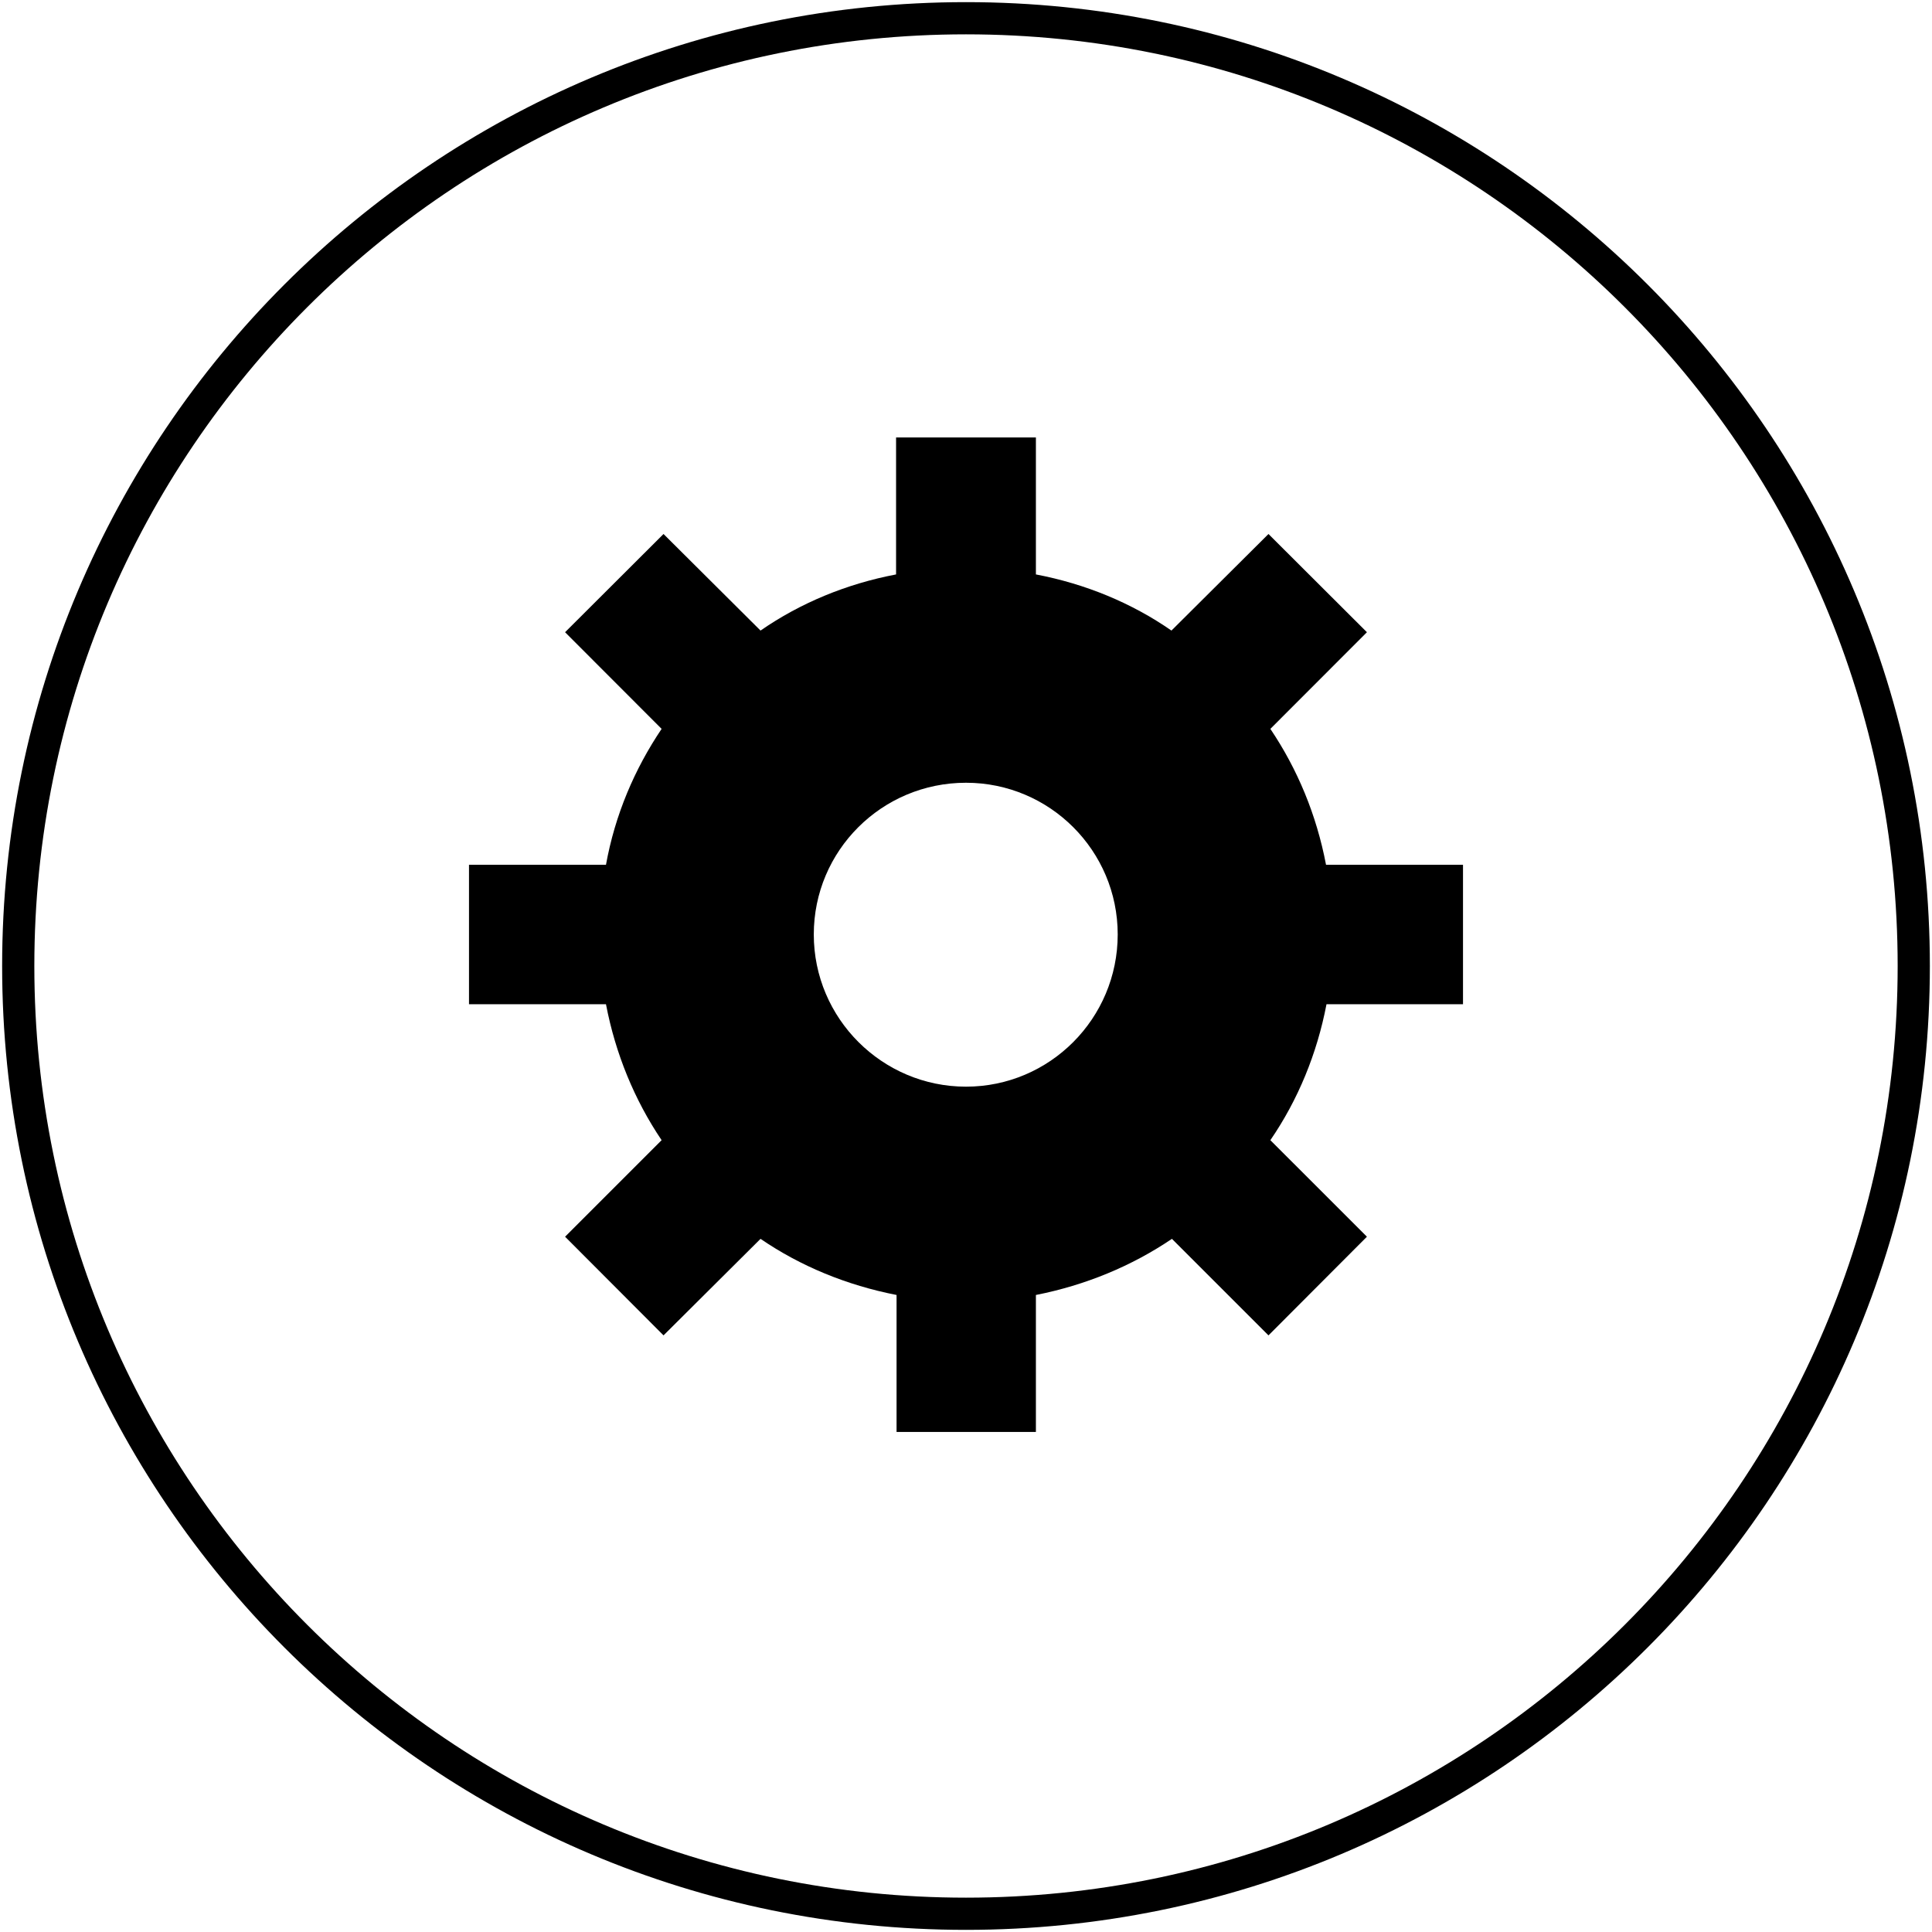 <?xml version="1.0" encoding="utf-8"?>
<!-- Generator: Adobe Illustrator 16.0.0, SVG Export Plug-In . SVG Version: 6.00 Build 0)  -->
<!DOCTYPE svg PUBLIC "-//W3C//DTD SVG 1.1//EN" "http://www.w3.org/Graphics/SVG/1.1/DTD/svg11.dtd">
<svg version="1.1" id="Layer_1" xmlns="http://www.w3.org/2000/svg" xmlns:xlink="http://www.w3.org/1999/xlink" x="0px" y="0px"
	 viewBox="0 0 1200 1200" enable-background="new 0 0 1200 1200" xml:space="preserve">
<path d="M908.698,623.759V537.13H823.62c-5.91-31.016-17.719-59.378-34.574-84.408l59.973-60.035l-61.143-61.006l-60.27,59.976
	c-24.801-17.2-53.469-29.019-84.189-34.866v-85.08h-86.848v85.08c-30.703,5.848-59.365,17.666-84.189,34.866l-60.254-59.976
	l-61.15,61.006l59.963,60.035c-16.84,25.03-28.943,53.393-34.557,84.408h-85.08v86.629h85.08
	c5.895,30.785,17.717,59.459,34.557,84.426l-59.963,59.959l61.15,61.286l60.254-59.958c24.824,16.979,53.486,28.799,84.488,34.863
	V889.4h86.549v-85.065c30.721-6.064,59.389-17.884,84.488-34.863l59.971,59.958l61.143-61.286l-59.973-59.959
	c17.137-24.967,28.961-53.641,34.865-84.426H908.698z M600.001,674.948c-52,0-94.545-42.321-94.545-94.54
	c0-52.049,42.244-94.229,94.545-94.229c51.984,0,94.229,42.18,94.229,94.229C694.229,632.627,651.985,674.948,600.001,674.948
	L600.001,674.948z M600.001,674.948"/>
<path fill="none" stroke="#000000" stroke-width="20" stroke-miterlimit="10" d="M1188.674,600
	c0,325.116-263.561,588.674-588.679,588.674c-325.109,0-588.669-263.558-588.669-588.674c0-325.083,263.56-588.674,588.669-588.674
	C925.113,11.326,1188.674,274.917,1188.674,600z"/>
</svg>
